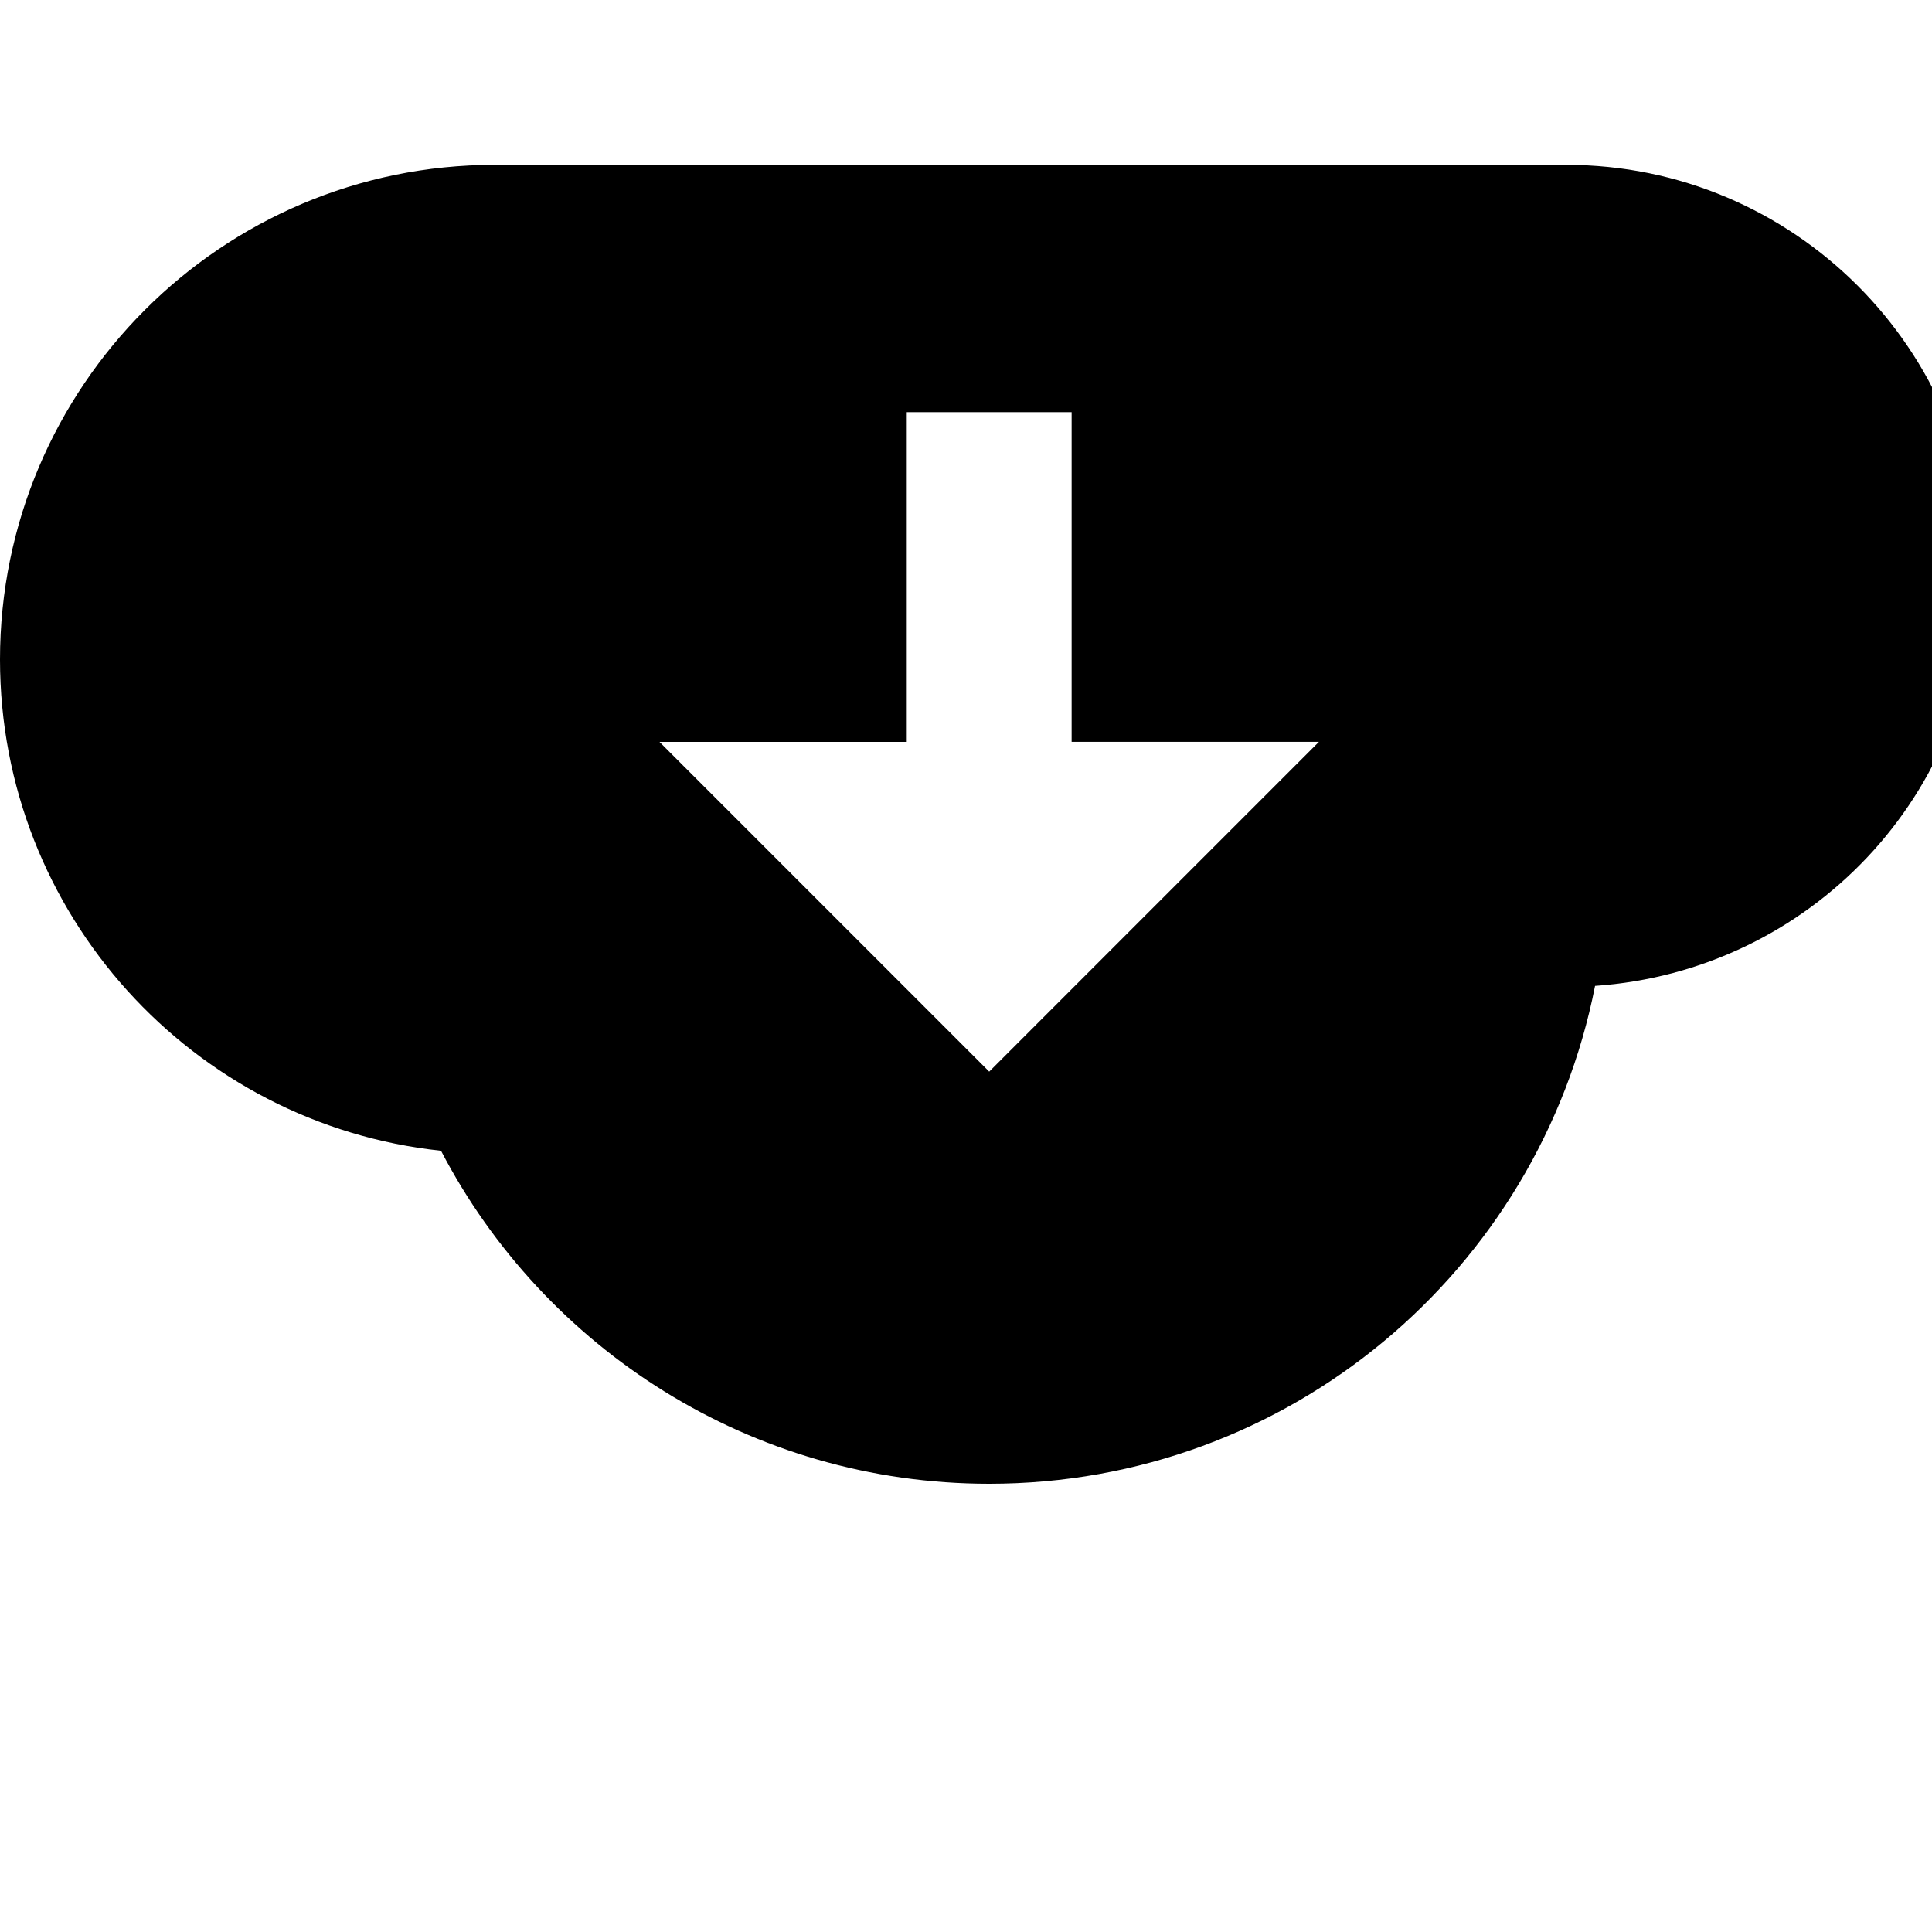 <svg width="24" height="24" viewBox="0 0 1000 1000">
  <path d="M825.6 510.294c-29.013 147.2-158.293 257.707-313.6 257.707-123.307 0-230.4-69.973-283.733-172.373-128.427-13.653-228.267-122.453-228.267-254.293 0-141.227 114.773-256 256-256h554.667c117.76 0 213.333 95.573 213.333 213.333 0 112.64-87.467 203.947-198.4 211.627zM554.667 213.334h-85.333v170.667h-128l170.667 170.667 170.667-170.688h-128v-170.645z" />
</svg>